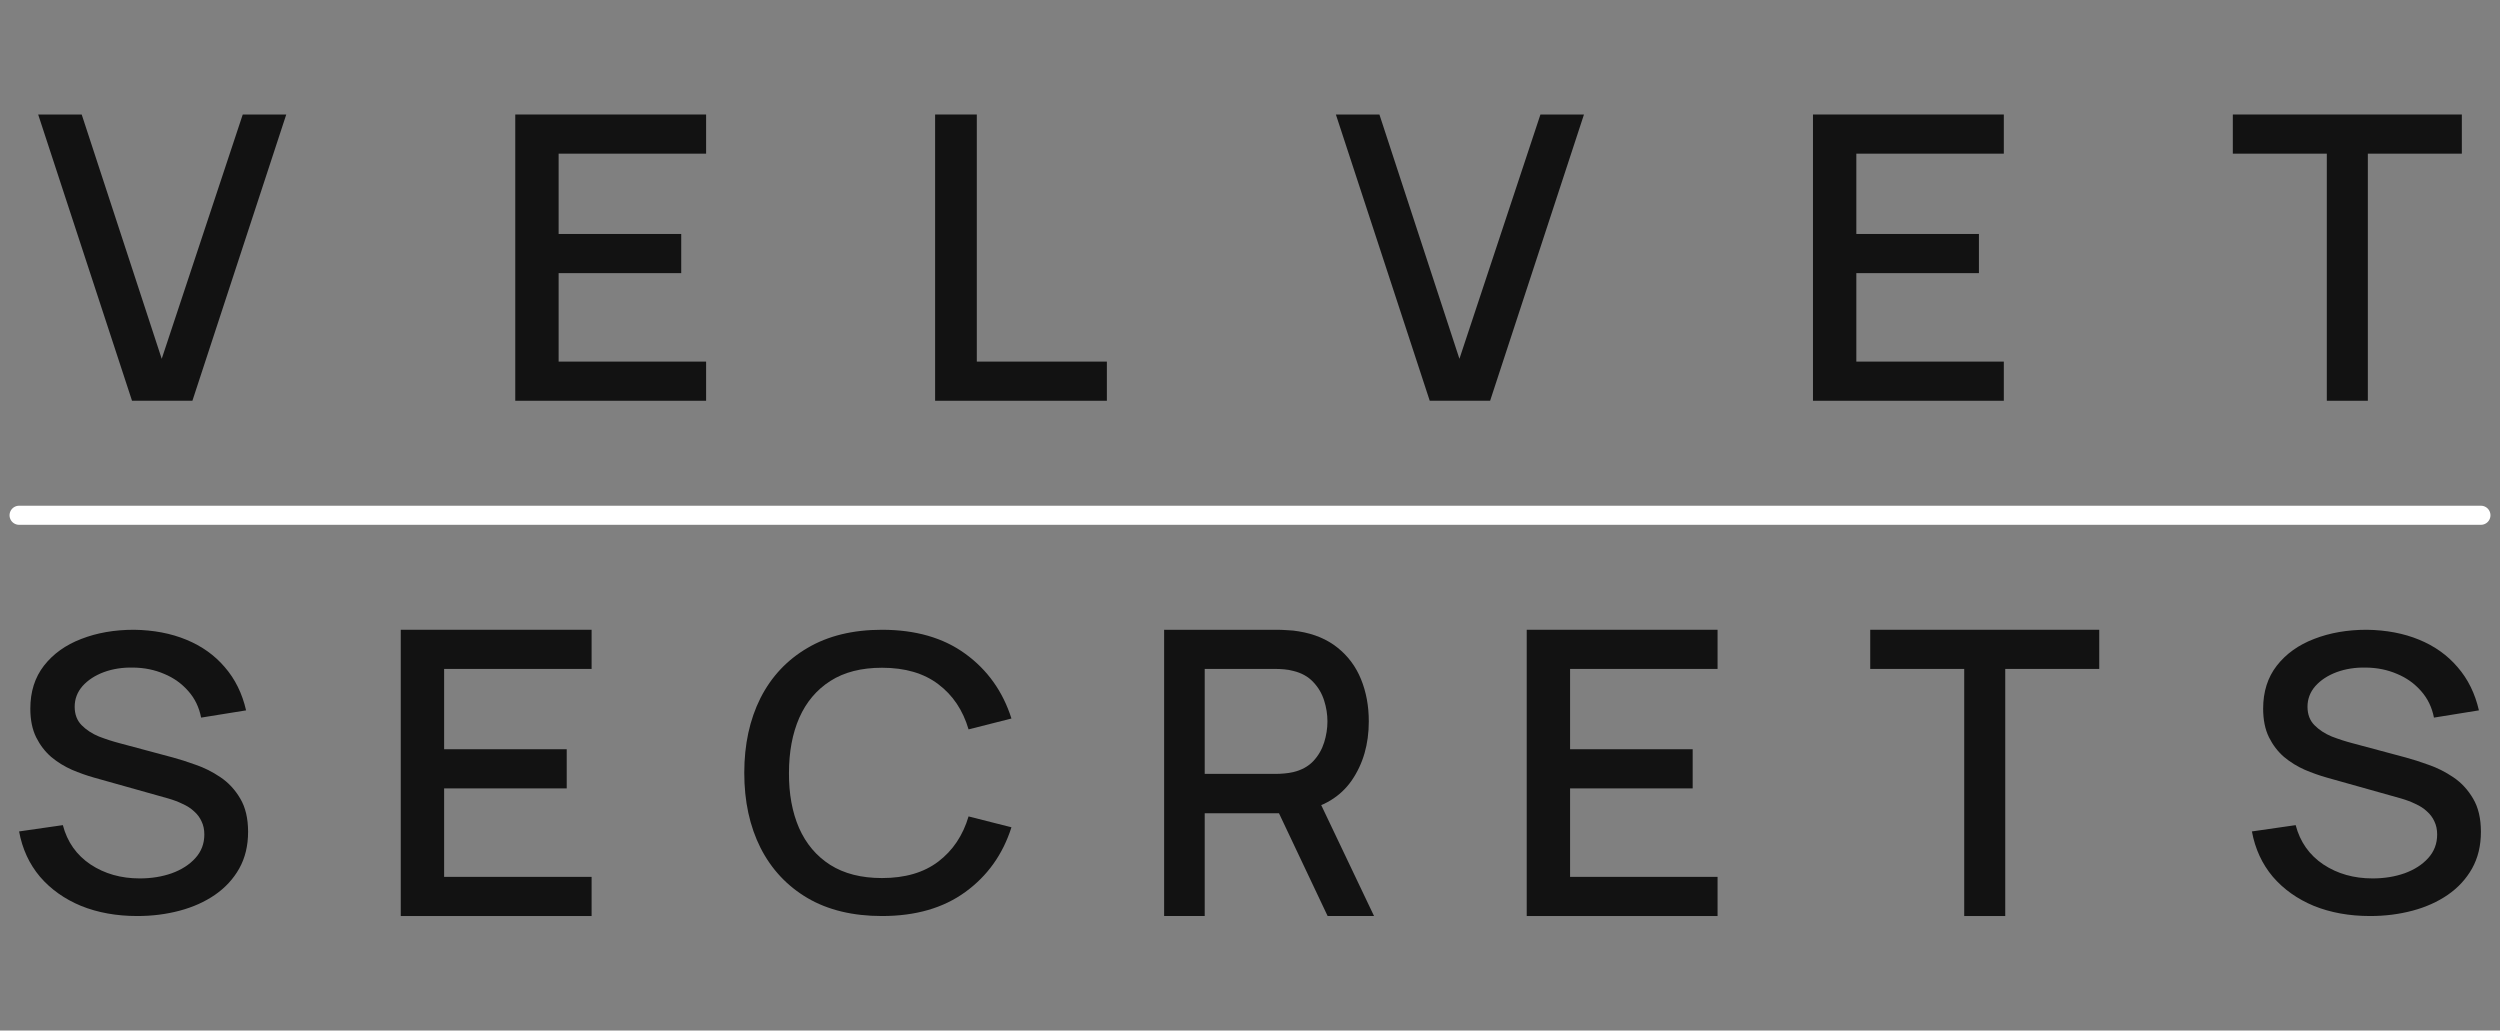 <svg width="131" height="54" viewBox="0 0 131 54" fill="none" xmlns="http://www.w3.org/2000/svg">
<rect x="0" y="0" width="131" height="54" fill="#808080" stroke="none"/>
<path d="M6.918 21L2 6H4.281L8.474 18.802L12.72 6H15L10.082 21H6.918Z" fill="#121212"/>
<path d="M27 21V6H37V8.052H29.272V12.26H35.696V14.312H29.272V18.948H37V21H27Z" fill="#121212"/>
<path d="M49 21V6H51.185V18.948H58V21H49Z" fill="#121212"/>
<path d="M74.918 21L70 6H72.281L76.474 18.802L80.719 6H83L78.082 21H74.918Z" fill="#121212"/>
<path d="M95 21V6H105V8.052H97.272V12.26H103.696V14.312H97.272V18.948H105V21H95Z" fill="#121212"/>
<path d="M121.925 21V8.052H117V6H129V8.052H124.075V21H121.925Z" fill="#121212"/>
<path d="M1 27H130" stroke="white" stroke-linecap="round"/>
<path d="M7.195 48C6.108 48 5.126 47.823 4.25 47.47C3.38 47.109 2.662 46.599 2.094 45.939C1.533 45.272 1.168 44.481 1 43.567L3.293 43.237C3.524 44.117 4.008 44.804 4.744 45.298C5.48 45.785 6.339 46.029 7.321 46.029C7.931 46.029 8.492 45.939 9.004 45.758C9.515 45.572 9.925 45.308 10.234 44.968C10.55 44.621 10.707 44.208 10.707 43.727C10.707 43.467 10.658 43.237 10.56 43.037C10.469 42.837 10.339 42.663 10.171 42.516C10.01 42.363 9.81 42.233 9.571 42.126C9.34 42.013 9.084 41.916 8.804 41.836L4.923 40.745C4.544 40.638 4.159 40.502 3.766 40.335C3.373 40.161 3.012 39.938 2.683 39.664C2.36 39.384 2.097 39.041 1.894 38.634C1.691 38.22 1.589 37.72 1.589 37.133C1.589 36.245 1.827 35.495 2.304 34.881C2.788 34.261 3.44 33.794 4.26 33.48C5.081 33.16 5.999 33 7.016 33C8.039 33.013 8.954 33.187 9.761 33.52C10.574 33.854 11.247 34.334 11.78 34.961C12.32 35.582 12.691 36.336 12.895 37.223L10.539 37.603C10.434 37.063 10.21 36.599 9.866 36.212C9.522 35.819 9.102 35.518 8.604 35.312C8.106 35.098 7.566 34.988 6.984 34.981C6.423 34.968 5.908 35.048 5.438 35.221C4.975 35.395 4.604 35.638 4.323 35.952C4.05 36.266 3.913 36.626 3.913 37.033C3.913 37.433 4.036 37.757 4.281 38.003C4.527 38.25 4.828 38.447 5.186 38.594C5.55 38.734 5.911 38.851 6.269 38.944L9.067 39.694C9.417 39.788 9.813 39.915 10.255 40.075C10.704 40.228 11.135 40.445 11.549 40.725C11.969 41.005 12.316 41.379 12.59 41.846C12.863 42.306 13 42.887 13 43.587C13 44.314 12.846 44.955 12.537 45.508C12.229 46.055 11.805 46.516 11.265 46.889C10.732 47.256 10.115 47.533 9.414 47.72C8.713 47.907 7.973 48 7.195 48Z" fill="#121212"/>
<path d="M21 48V33H31V35.052H23.272V39.26H29.696V41.312H23.272V45.948H31V48H21Z" fill="#121212"/>
<path d="M46.217 48C44.691 48 43.391 47.687 42.317 47.06C41.243 46.427 40.42 45.547 39.848 44.42C39.283 43.293 39 41.987 39 40.5C39 39.013 39.283 37.707 39.848 36.58C40.42 35.453 41.243 34.577 42.317 33.95C43.391 33.317 44.691 33 46.217 33C47.977 33 49.432 33.42 50.584 34.26C51.742 35.1 52.548 36.23 53 37.65L50.753 38.22C50.456 37.213 49.927 36.423 49.163 35.85C48.407 35.277 47.425 34.99 46.217 34.99C45.136 34.99 44.235 35.22 43.515 35.68C42.794 36.14 42.25 36.783 41.883 37.61C41.522 38.437 41.342 39.4 41.342 40.5C41.335 41.6 41.512 42.563 41.872 43.39C42.239 44.217 42.783 44.86 43.504 45.32C44.232 45.78 45.136 46.01 46.217 46.01C47.425 46.01 48.407 45.723 49.163 45.15C49.927 44.57 50.456 43.78 50.753 42.78L53 43.35C52.548 44.77 51.742 45.9 50.584 46.74C49.432 47.58 47.977 48 46.217 48Z" fill="#121212"/>
<path d="M61 48V33H66.922C67.065 33 67.241 33.007 67.451 33.021C67.662 33.028 67.862 33.049 68.052 33.083C68.866 33.215 69.544 33.5 70.087 33.938C70.636 34.375 71.047 34.927 71.318 35.594C71.59 36.26 71.725 36.996 71.725 37.802C71.725 38.996 71.427 40.028 70.83 40.896C70.233 41.757 69.337 42.295 68.143 42.51L67.278 42.615H63.127V48H61ZM69.568 48L66.678 41.896L68.825 41.333L72 48H69.568ZM63.127 40.552H66.841C66.977 40.552 67.126 40.545 67.289 40.531C67.458 40.517 67.618 40.493 67.767 40.458C68.201 40.354 68.55 40.163 68.815 39.885C69.08 39.601 69.269 39.274 69.385 38.906C69.5 38.538 69.558 38.17 69.558 37.802C69.558 37.434 69.5 37.069 69.385 36.708C69.269 36.34 69.08 36.017 68.815 35.74C68.55 35.455 68.201 35.26 67.767 35.156C67.618 35.115 67.458 35.087 67.289 35.073C67.126 35.059 66.977 35.052 66.841 35.052H63.127V40.552Z" fill="#121212"/>
<path d="M80 48V33H90V35.052H82.272V39.26H88.696V41.312H82.272V45.948H90V48H80Z" fill="#121212"/>
<path d="M102.925 48V35.052H98V33H110V35.052H105.075V48H102.925Z" fill="#121212"/>
<path d="M124.195 48C123.108 48 122.126 47.823 121.25 47.47C120.38 47.109 119.662 46.599 119.094 45.939C118.533 45.272 118.168 44.481 118 43.567L120.293 43.237C120.524 44.117 121.008 44.804 121.744 45.298C122.48 45.785 123.339 46.029 124.321 46.029C124.931 46.029 125.492 45.939 126.004 45.758C126.515 45.572 126.926 45.308 127.234 44.968C127.55 44.621 127.707 44.208 127.707 43.727C127.707 43.467 127.658 43.237 127.56 43.037C127.469 42.837 127.339 42.663 127.171 42.516C127.01 42.363 126.81 42.233 126.571 42.126C126.34 42.013 126.084 41.916 125.804 41.836L121.923 40.745C121.544 40.638 121.159 40.502 120.766 40.335C120.373 40.161 120.012 39.938 119.683 39.664C119.36 39.384 119.097 39.041 118.894 38.634C118.691 38.22 118.589 37.72 118.589 37.133C118.589 36.245 118.827 35.495 119.304 34.881C119.788 34.261 120.44 33.794 121.26 33.48C122.081 33.16 122.999 33 124.016 33C125.039 33.013 125.954 33.187 126.761 33.52C127.574 33.854 128.247 34.334 128.78 34.961C129.32 35.582 129.691 36.336 129.895 37.223L127.539 37.603C127.434 37.063 127.209 36.599 126.866 36.212C126.522 35.819 126.102 35.518 125.604 35.312C125.106 35.098 124.566 34.988 123.984 34.981C123.423 34.968 122.908 35.048 122.438 35.221C121.975 35.395 121.604 35.638 121.323 35.952C121.05 36.266 120.913 36.626 120.913 37.033C120.913 37.433 121.036 37.757 121.281 38.003C121.527 38.25 121.828 38.447 122.186 38.594C122.55 38.734 122.911 38.851 123.269 38.944L126.067 39.694C126.417 39.788 126.813 39.915 127.255 40.075C127.704 40.228 128.135 40.445 128.549 40.725C128.969 41.005 129.316 41.379 129.59 41.846C129.863 42.306 130 42.887 130 43.587C130 44.314 129.846 44.955 129.537 45.508C129.229 46.055 128.805 46.516 128.265 46.889C127.732 47.256 127.115 47.533 126.414 47.72C125.713 47.907 124.973 48 124.195 48Z" fill="#121212"/>
</svg>

